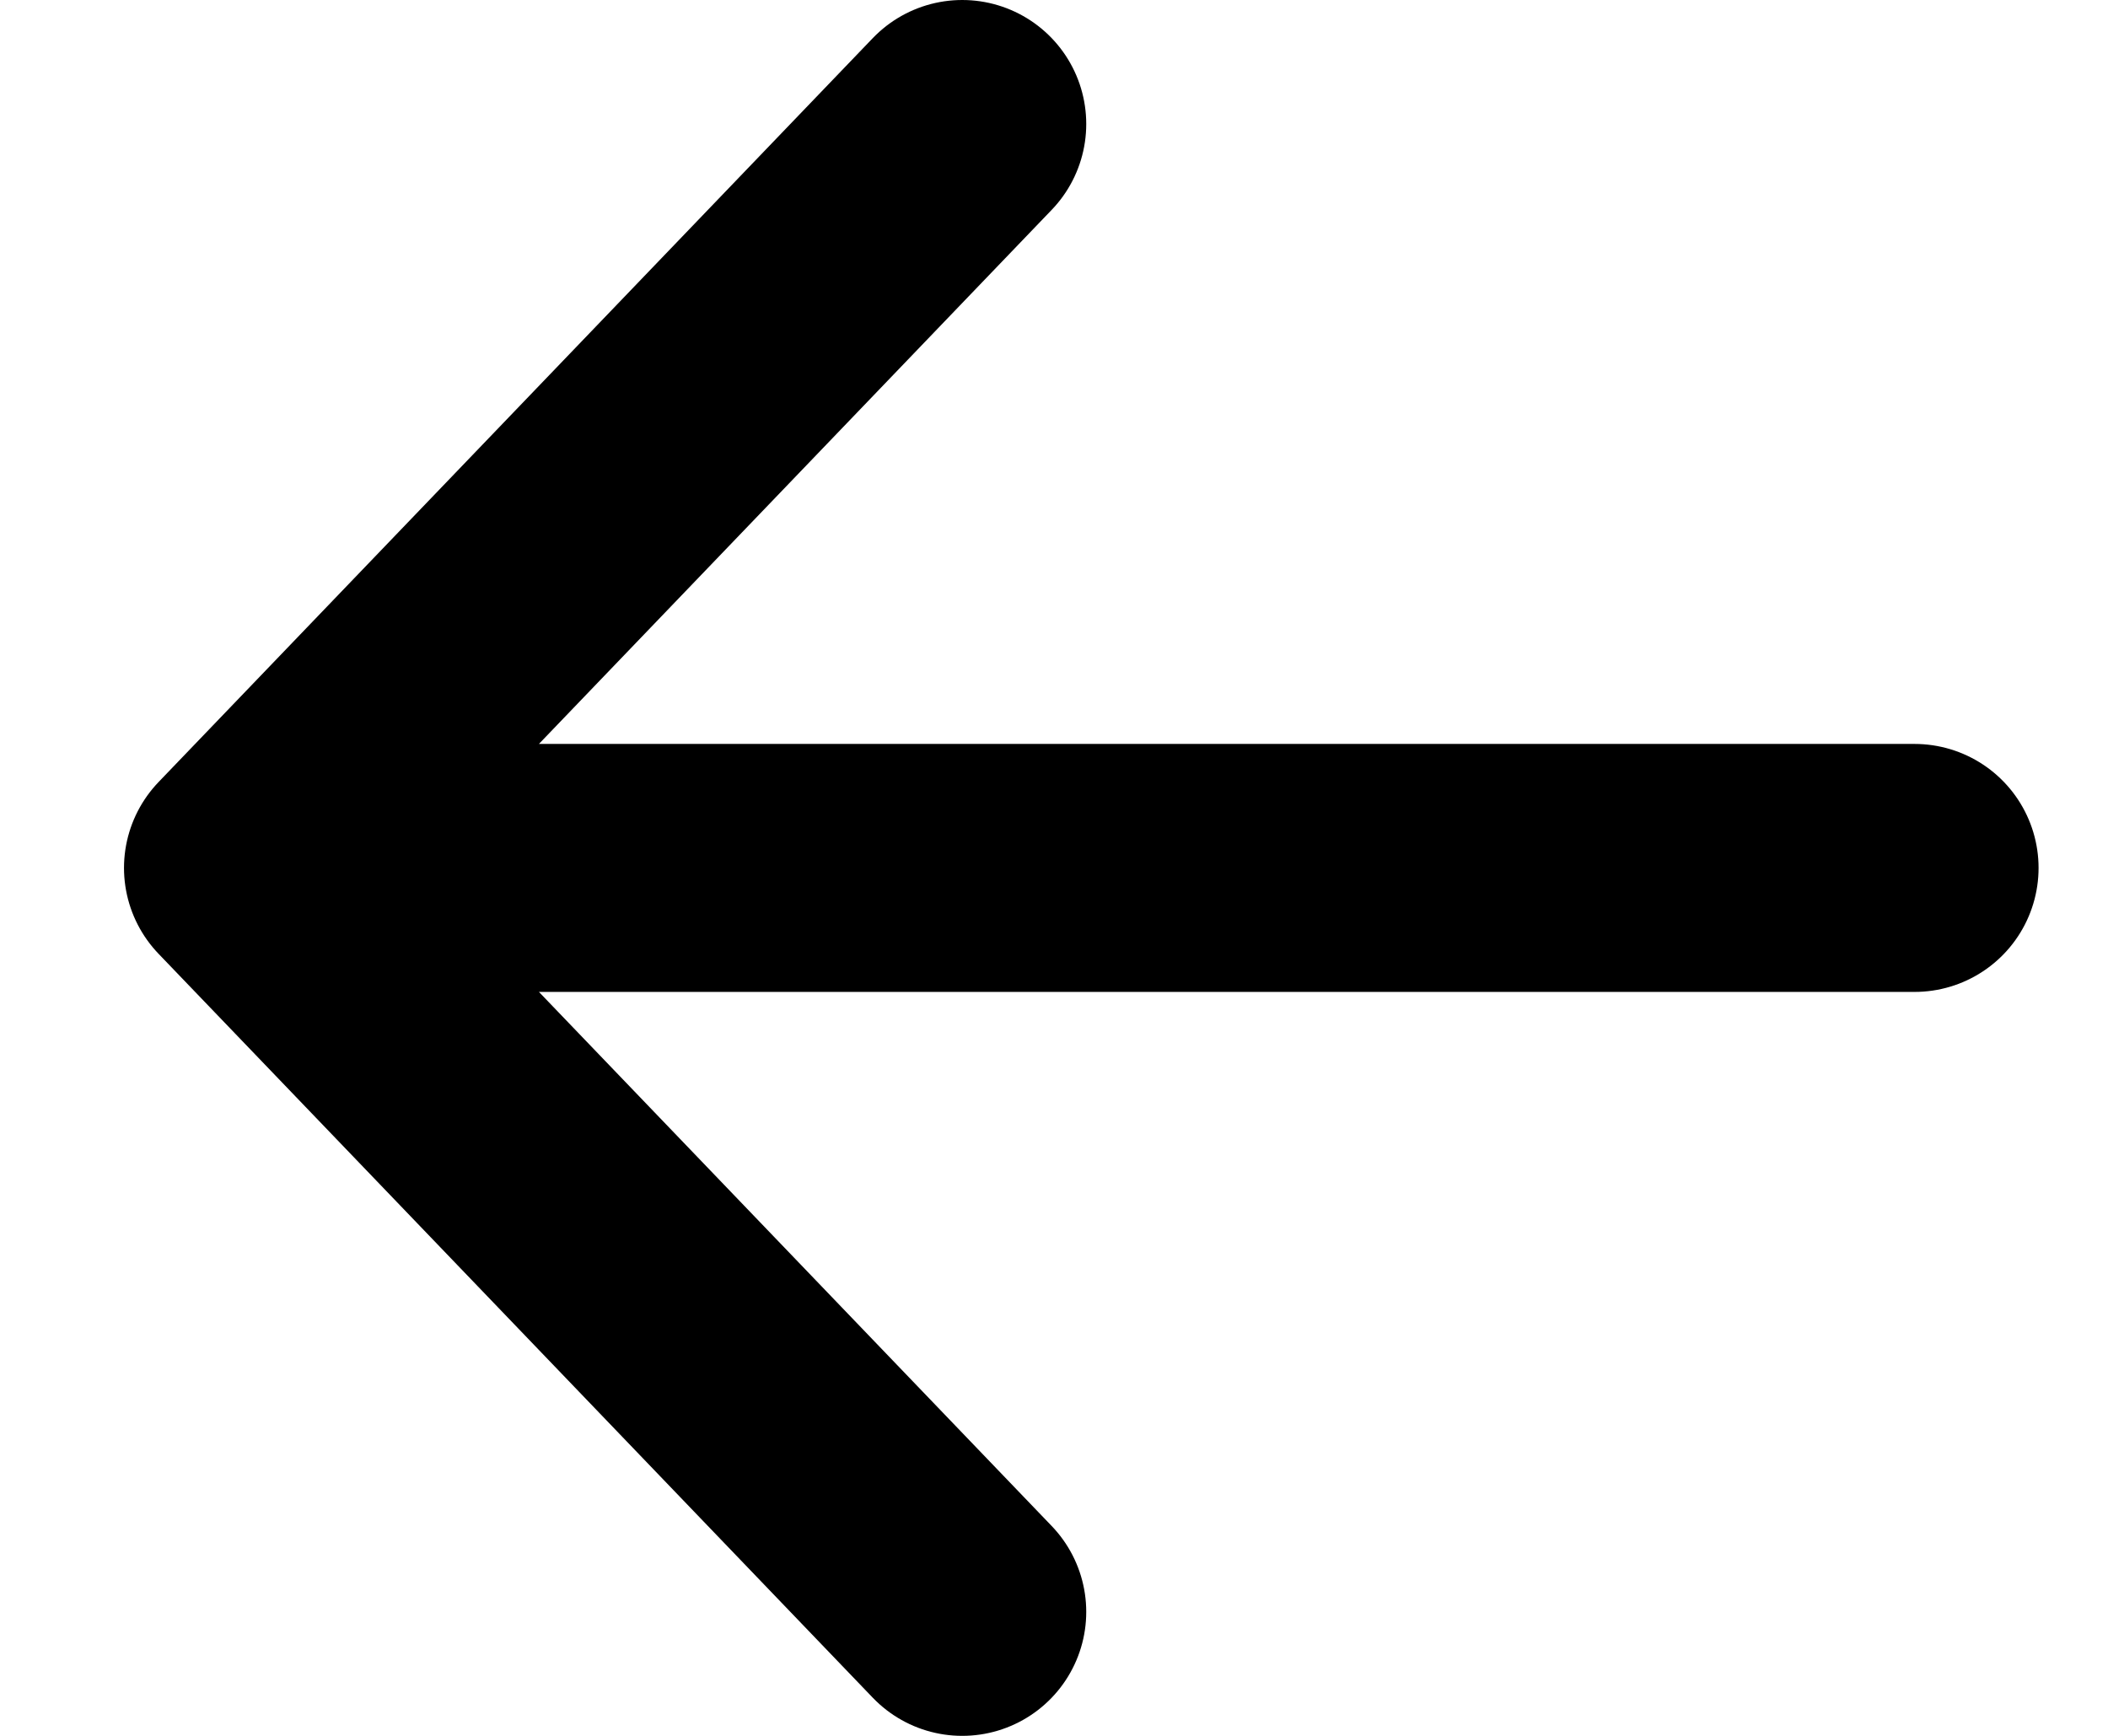 <svg width="17" height="14" viewBox="0 0 17 14" fill="none" xmlns="http://www.w3.org/2000/svg">
<path d="M7.76 1L2 7M2 7L7.76 13M2 7L15.44 7" stroke="black" stroke-width="2" stroke-linecap="round"/>
</svg>
